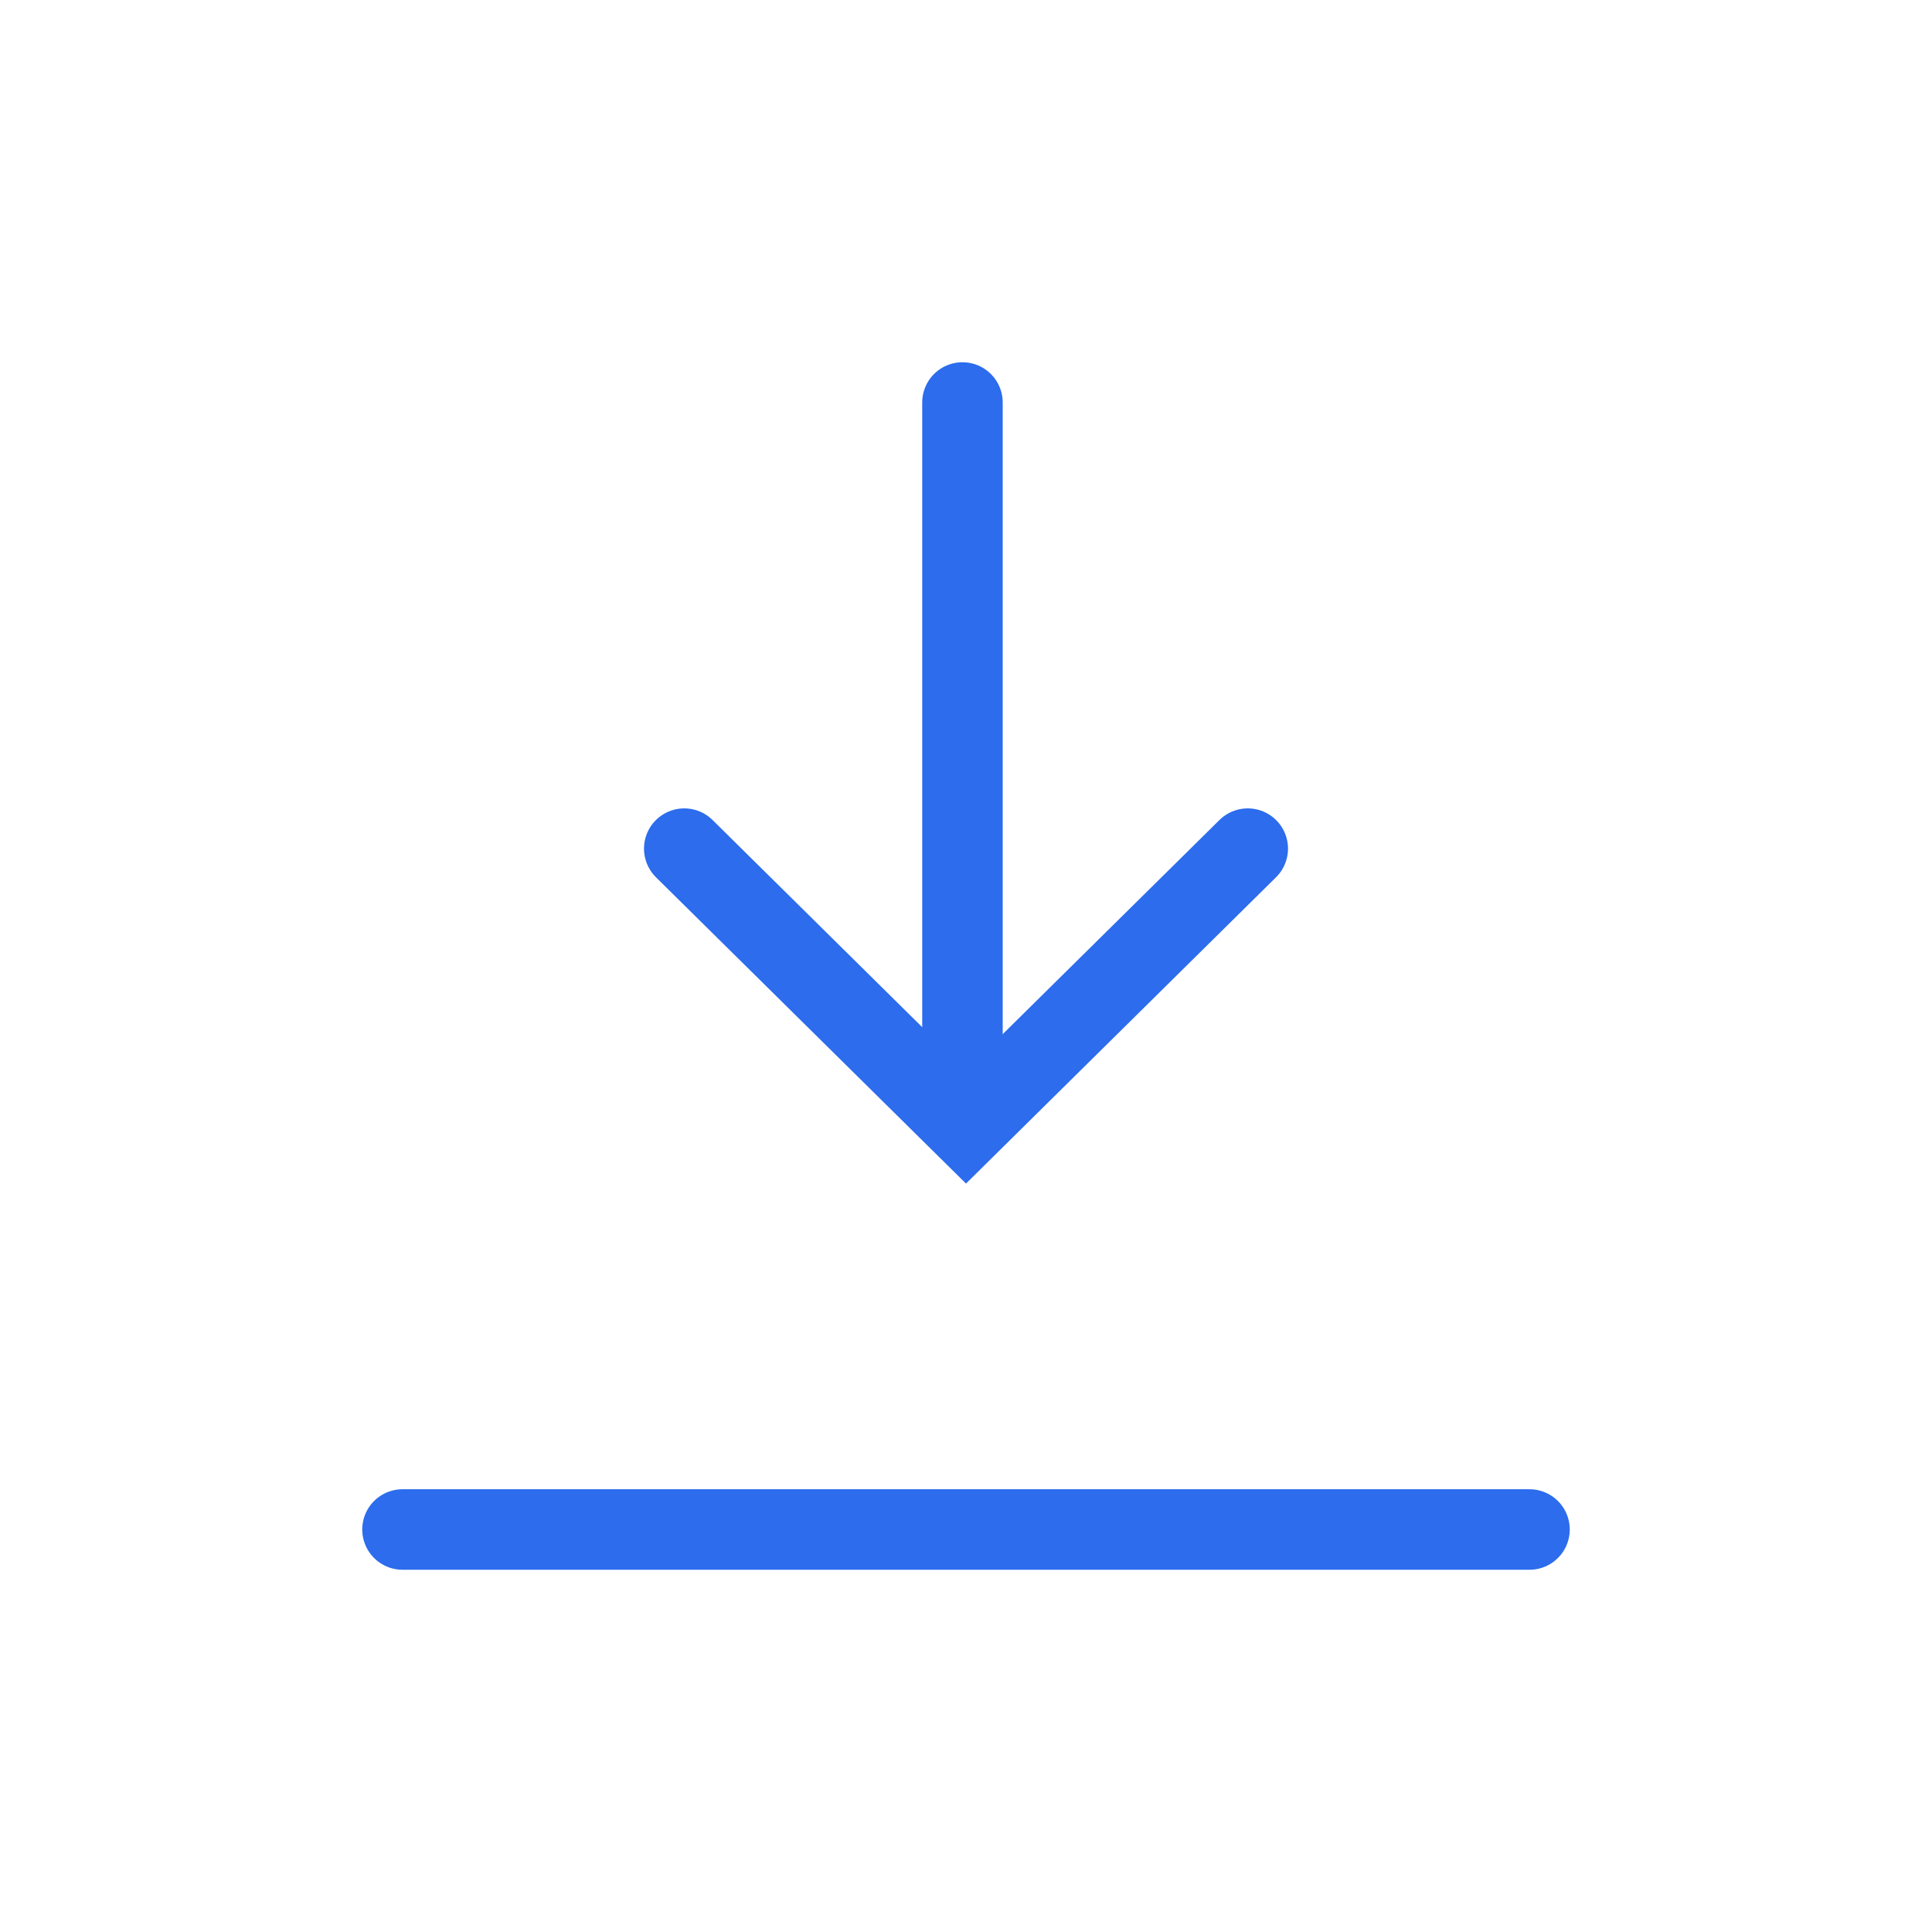 <svg width="24" height="24" viewBox="0 0 24 24" fill="none" xmlns="http://www.w3.org/2000/svg">
<path d="M11.956 5L11.956 13" stroke="#2C6CED" stroke-linecap="round"/>
<path d="M8.5 10.542L12 14L15.5 10.542" stroke="#2C6CED" stroke-linecap="round"/>
<path d="M19 19H5" stroke="#2C6CED" stroke-linecap="round"/>
</svg>
